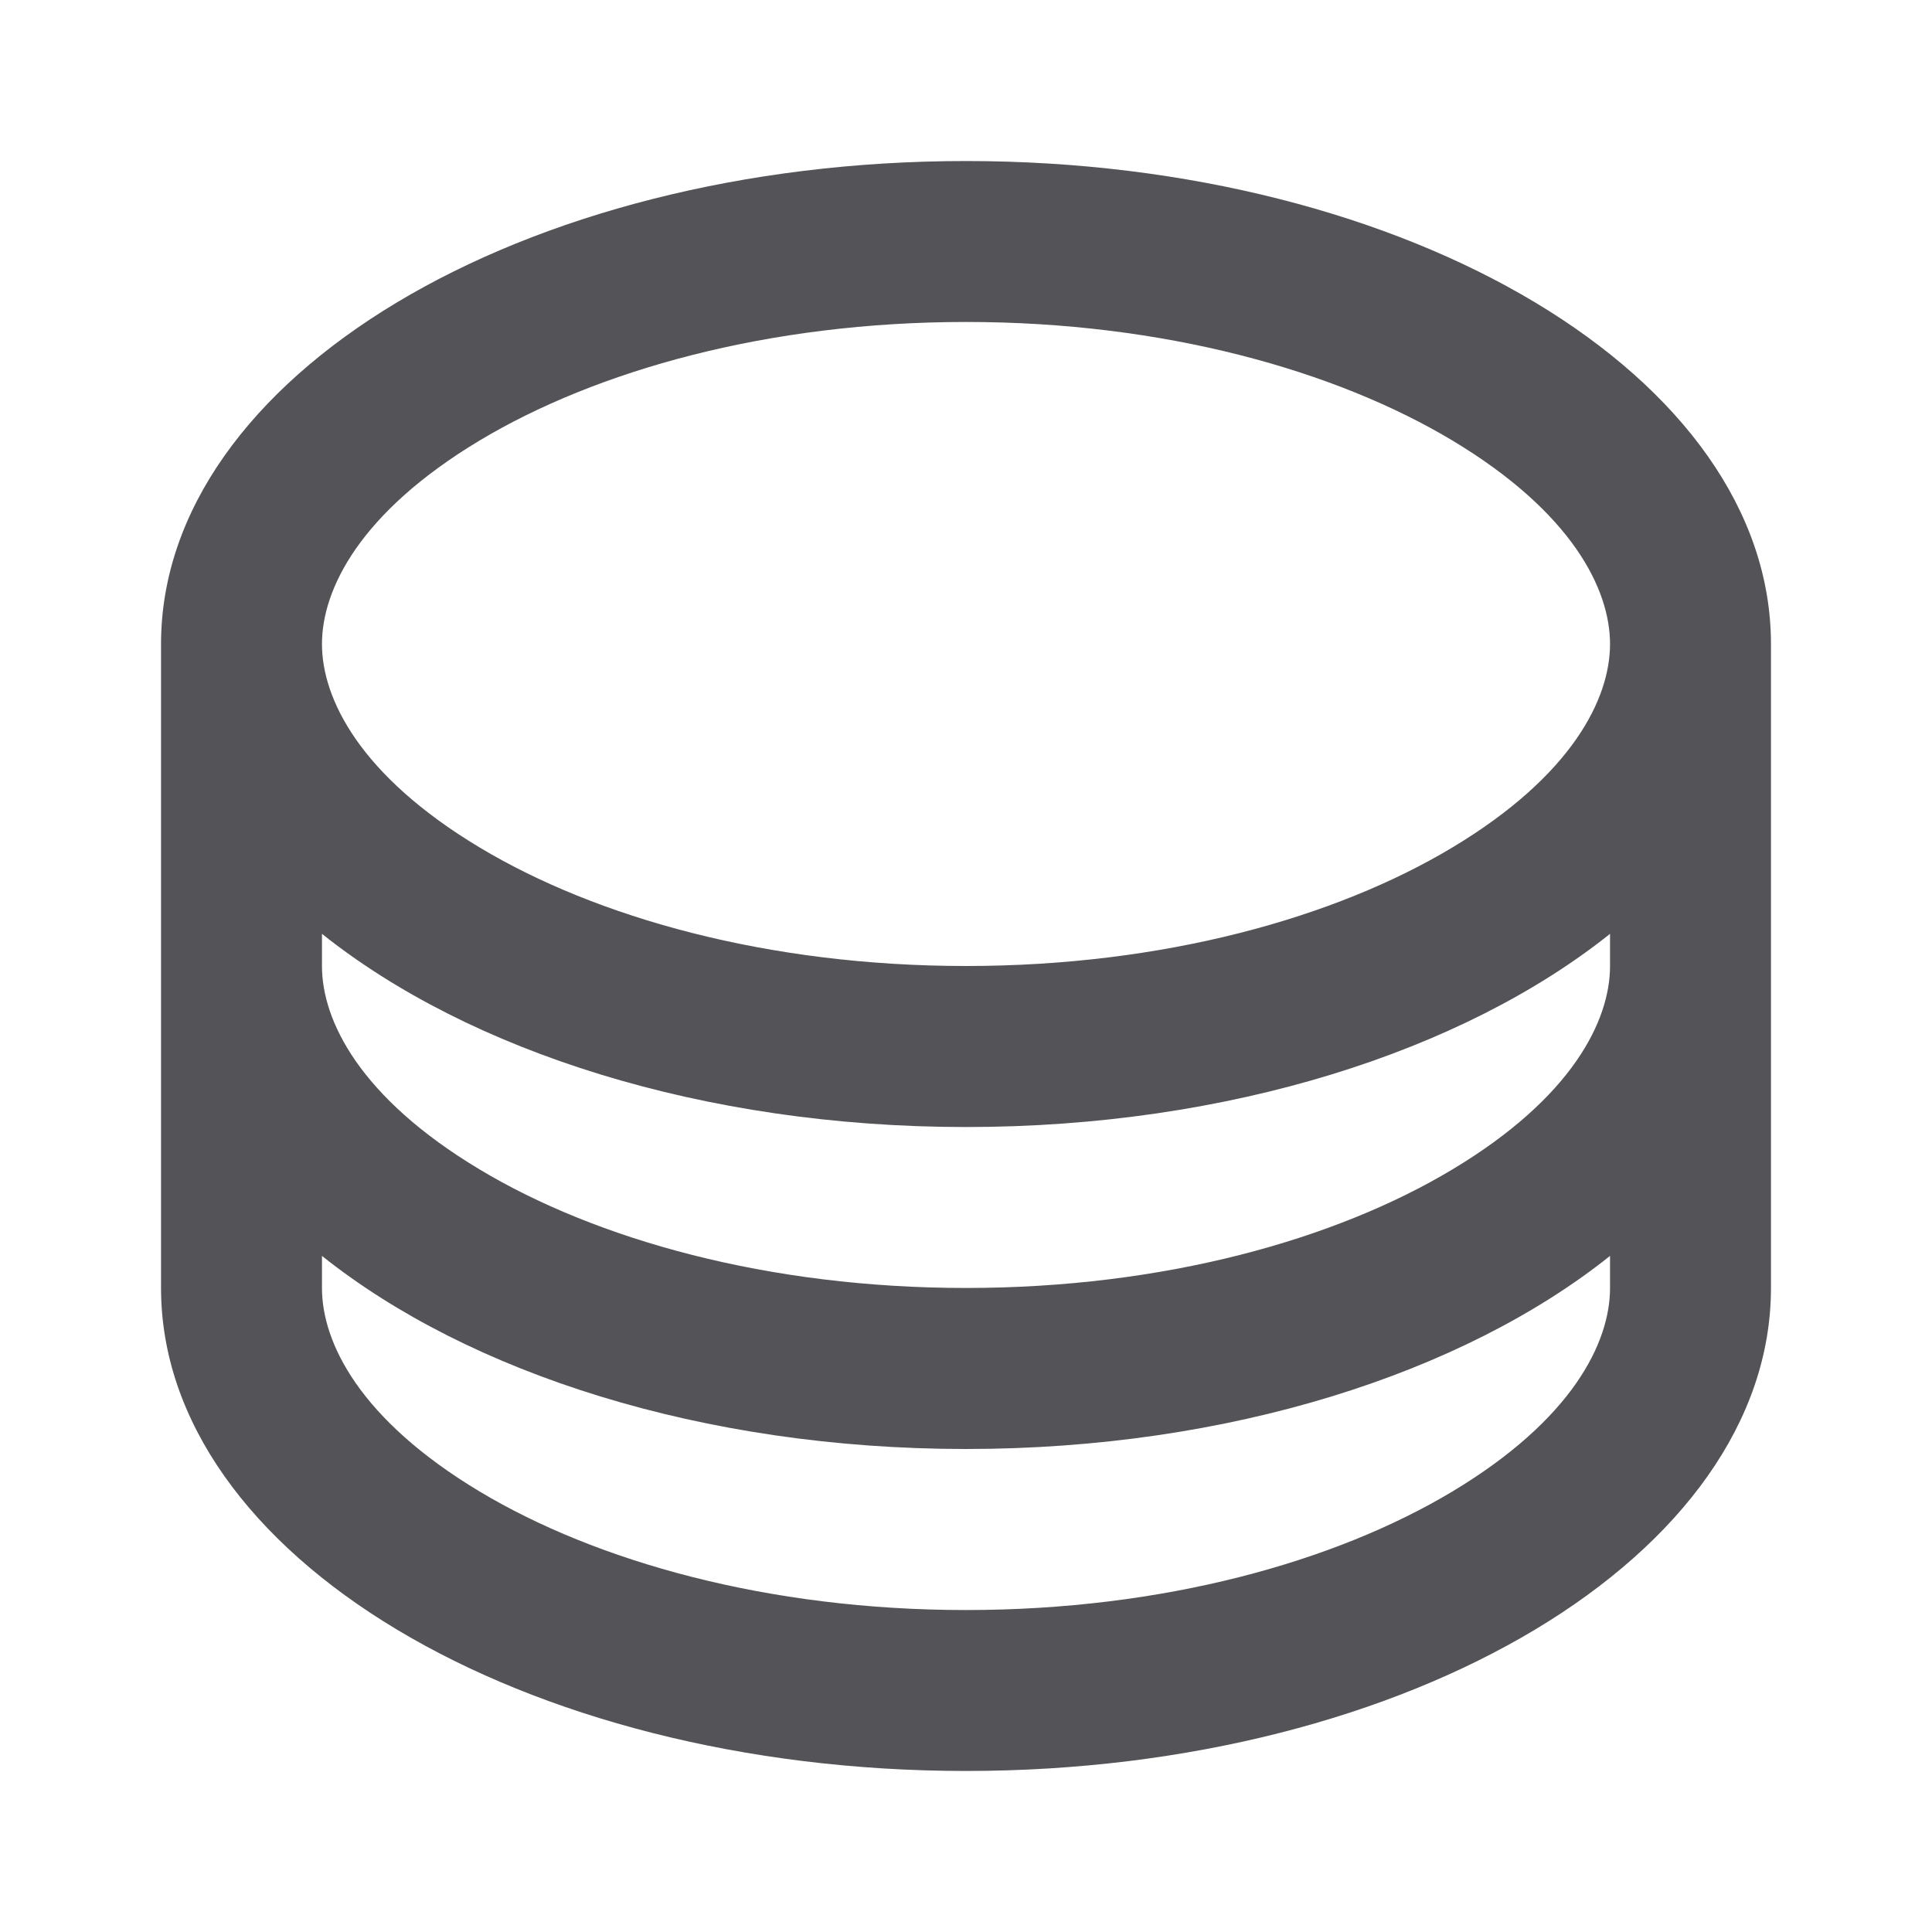 <svg width="20" height="20" viewBox="0 0 20 20" fill="none" xmlns="http://www.w3.org/2000/svg">
<path fill-rule="evenodd" clip-rule="evenodd" d="M15.035 8.773C16.276 8.028 16.667 7.232 16.667 6.667C16.667 6.101 16.276 5.305 15.035 4.56C13.827 3.836 12.051 3.333 10 3.333C7.949 3.333 6.173 3.836 4.965 4.56C3.724 5.305 3.333 6.101 3.333 6.667C3.333 7.232 3.724 8.028 4.965 8.773C6.173 9.498 7.949 10 10 10C12.051 10 13.827 9.498 15.035 8.773ZM16.667 9.667C15.146 10.881 12.726 11.667 10 11.667C7.274 11.667 4.854 10.881 3.333 9.667V10C3.333 10.565 3.724 11.362 4.965 12.106C6.173 12.831 7.949 13.333 10 13.333C12.051 13.333 13.827 12.831 15.035 12.106C16.276 11.362 16.667 10.565 16.667 10V9.667ZM18.333 10V6.667C18.333 3.905 14.602 1.667 10 1.667C5.398 1.667 1.667 3.905 1.667 6.667V10V13.333C1.667 16.095 5.398 18.333 10 18.333C14.602 18.333 18.333 16.095 18.333 13.333V10ZM16.667 13.001C15.146 14.215 12.726 15 10 15C7.274 15 4.854 14.215 3.333 13.001V13.333C3.333 13.899 3.724 14.695 4.965 15.44C6.173 16.164 7.949 16.667 10 16.667C12.051 16.667 13.827 16.164 15.035 15.44C16.276 14.695 16.667 13.899 16.667 13.333V13.001Z" fill="#545458"/>
</svg>
